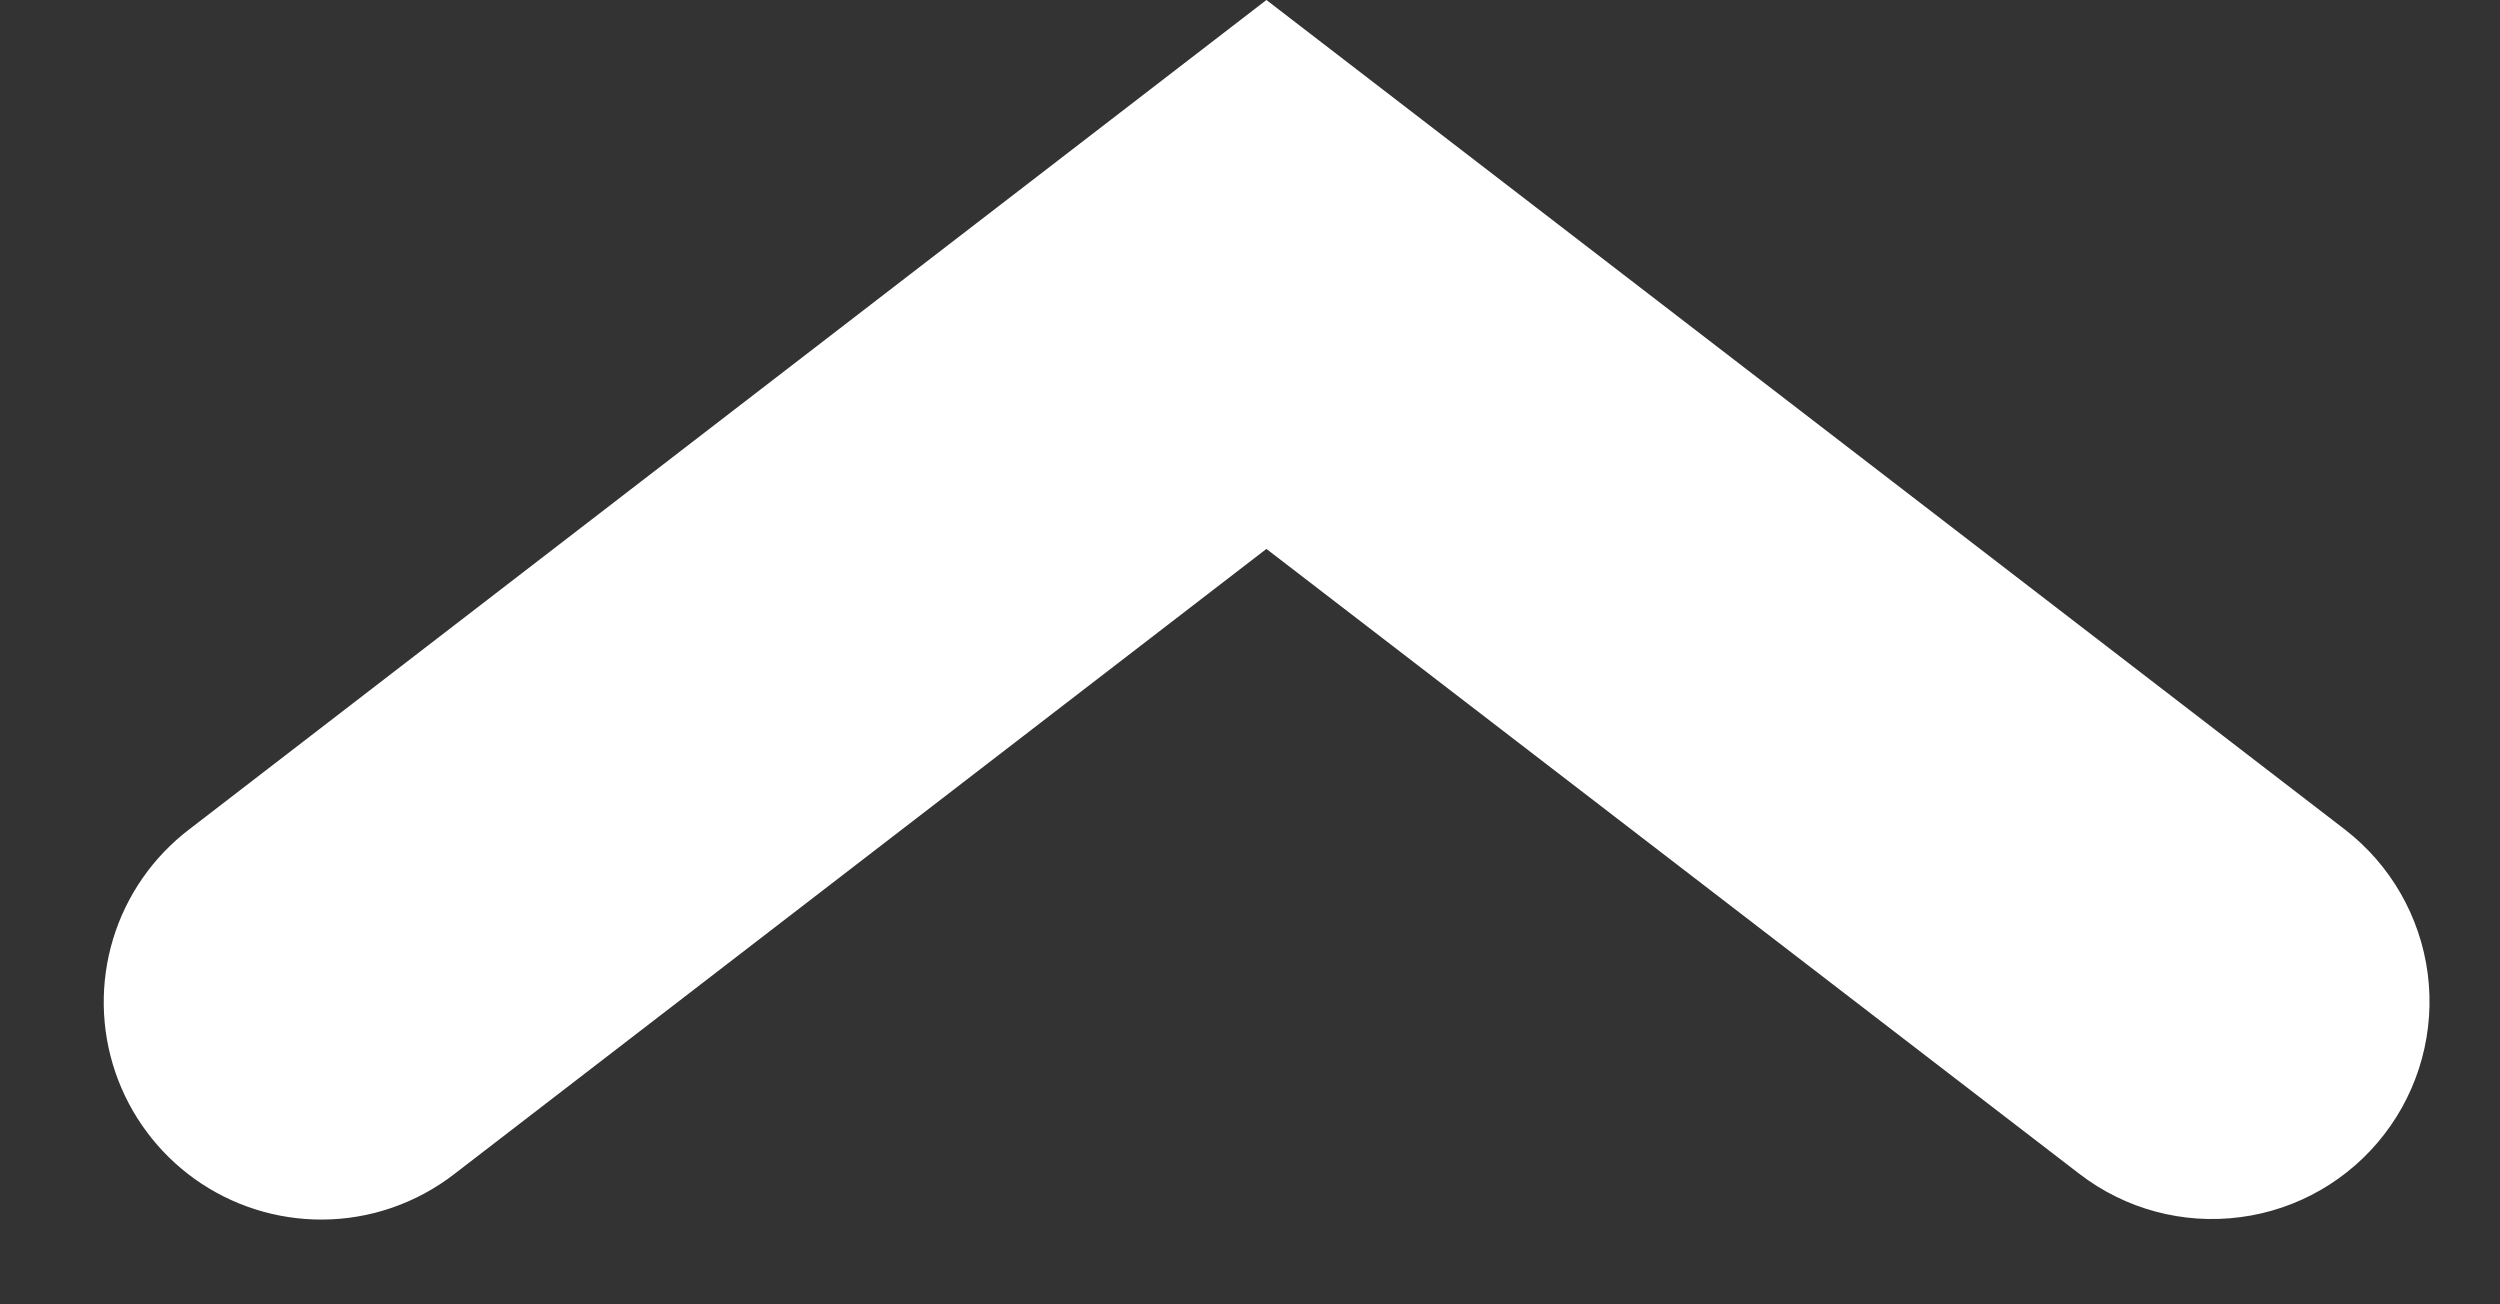 <svg width="23" height="12" viewBox="0 0 23 12" fill="none" xmlns="http://www.w3.org/2000/svg">
<rect x="0" y="0" width="23" height="12" fill="#333333" stroke="none"/>
<path d="M2.961 11.22C2.542 11.221 2.134 11.091 1.793 10.848C1.452 10.604 1.196 10.26 1.061 9.864C0.926 9.467 0.919 9.038 1.041 8.637C1.163 8.236 1.408 7.884 1.741 7.63L11.651 0L21.571 7.63C21.992 7.954 22.266 8.431 22.335 8.957C22.403 9.483 22.26 10.015 21.936 10.435C21.613 10.855 21.136 11.13 20.61 11.198C20.083 11.267 19.552 11.124 19.131 10.8L11.651 5.05L4.181 10.8C3.832 11.071 3.403 11.219 2.961 11.22Z" fill="white"/>
</svg>
